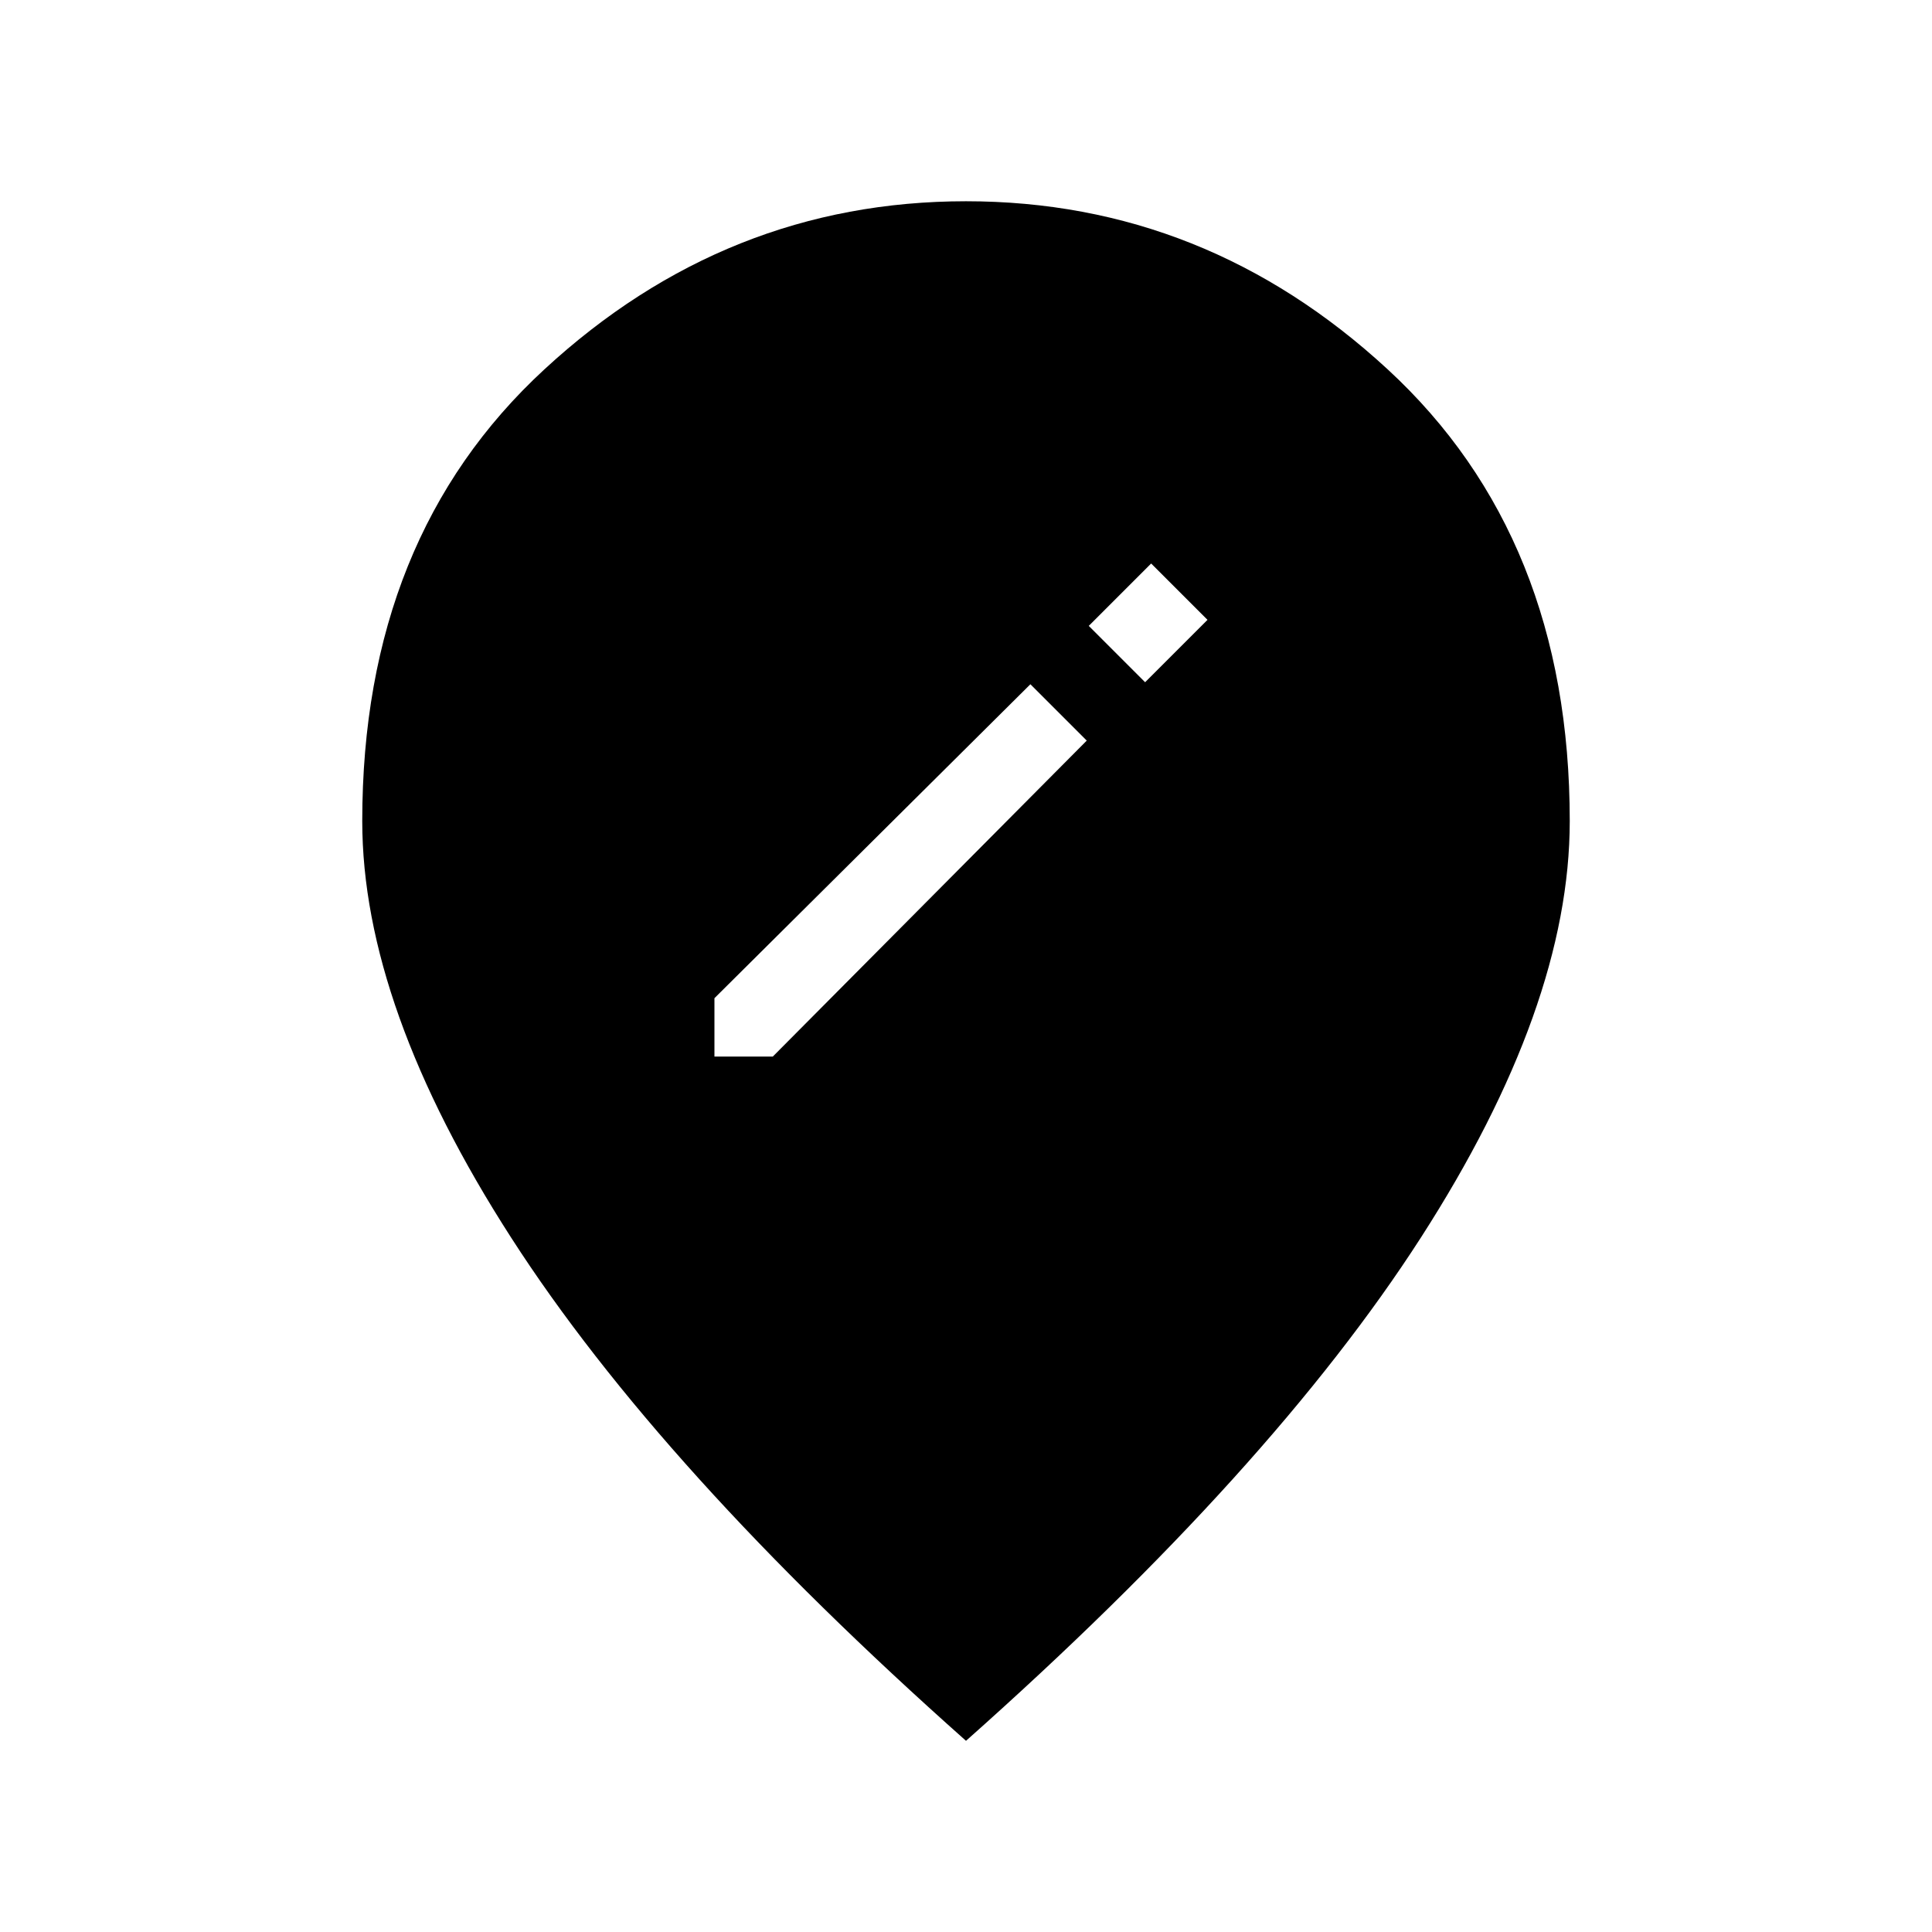 <svg xmlns="http://www.w3.org/2000/svg" height="24" width="24"><path d="M8.875 13.125H9.6L13.5 9.2L12.8 8.5L8.875 12.4ZM14.225 8.475 15 7.7 14.3 7 13.525 7.775ZM12 21.625Q8.2 18.25 6.35 15.375Q4.5 12.5 4.5 10.2Q4.5 6.675 6.763 4.588Q9.025 2.5 12 2.5Q14.975 2.5 17.238 4.588Q19.5 6.675 19.5 10.2Q19.5 12.5 17.65 15.375Q15.8 18.25 12 21.625Z"/></svg>